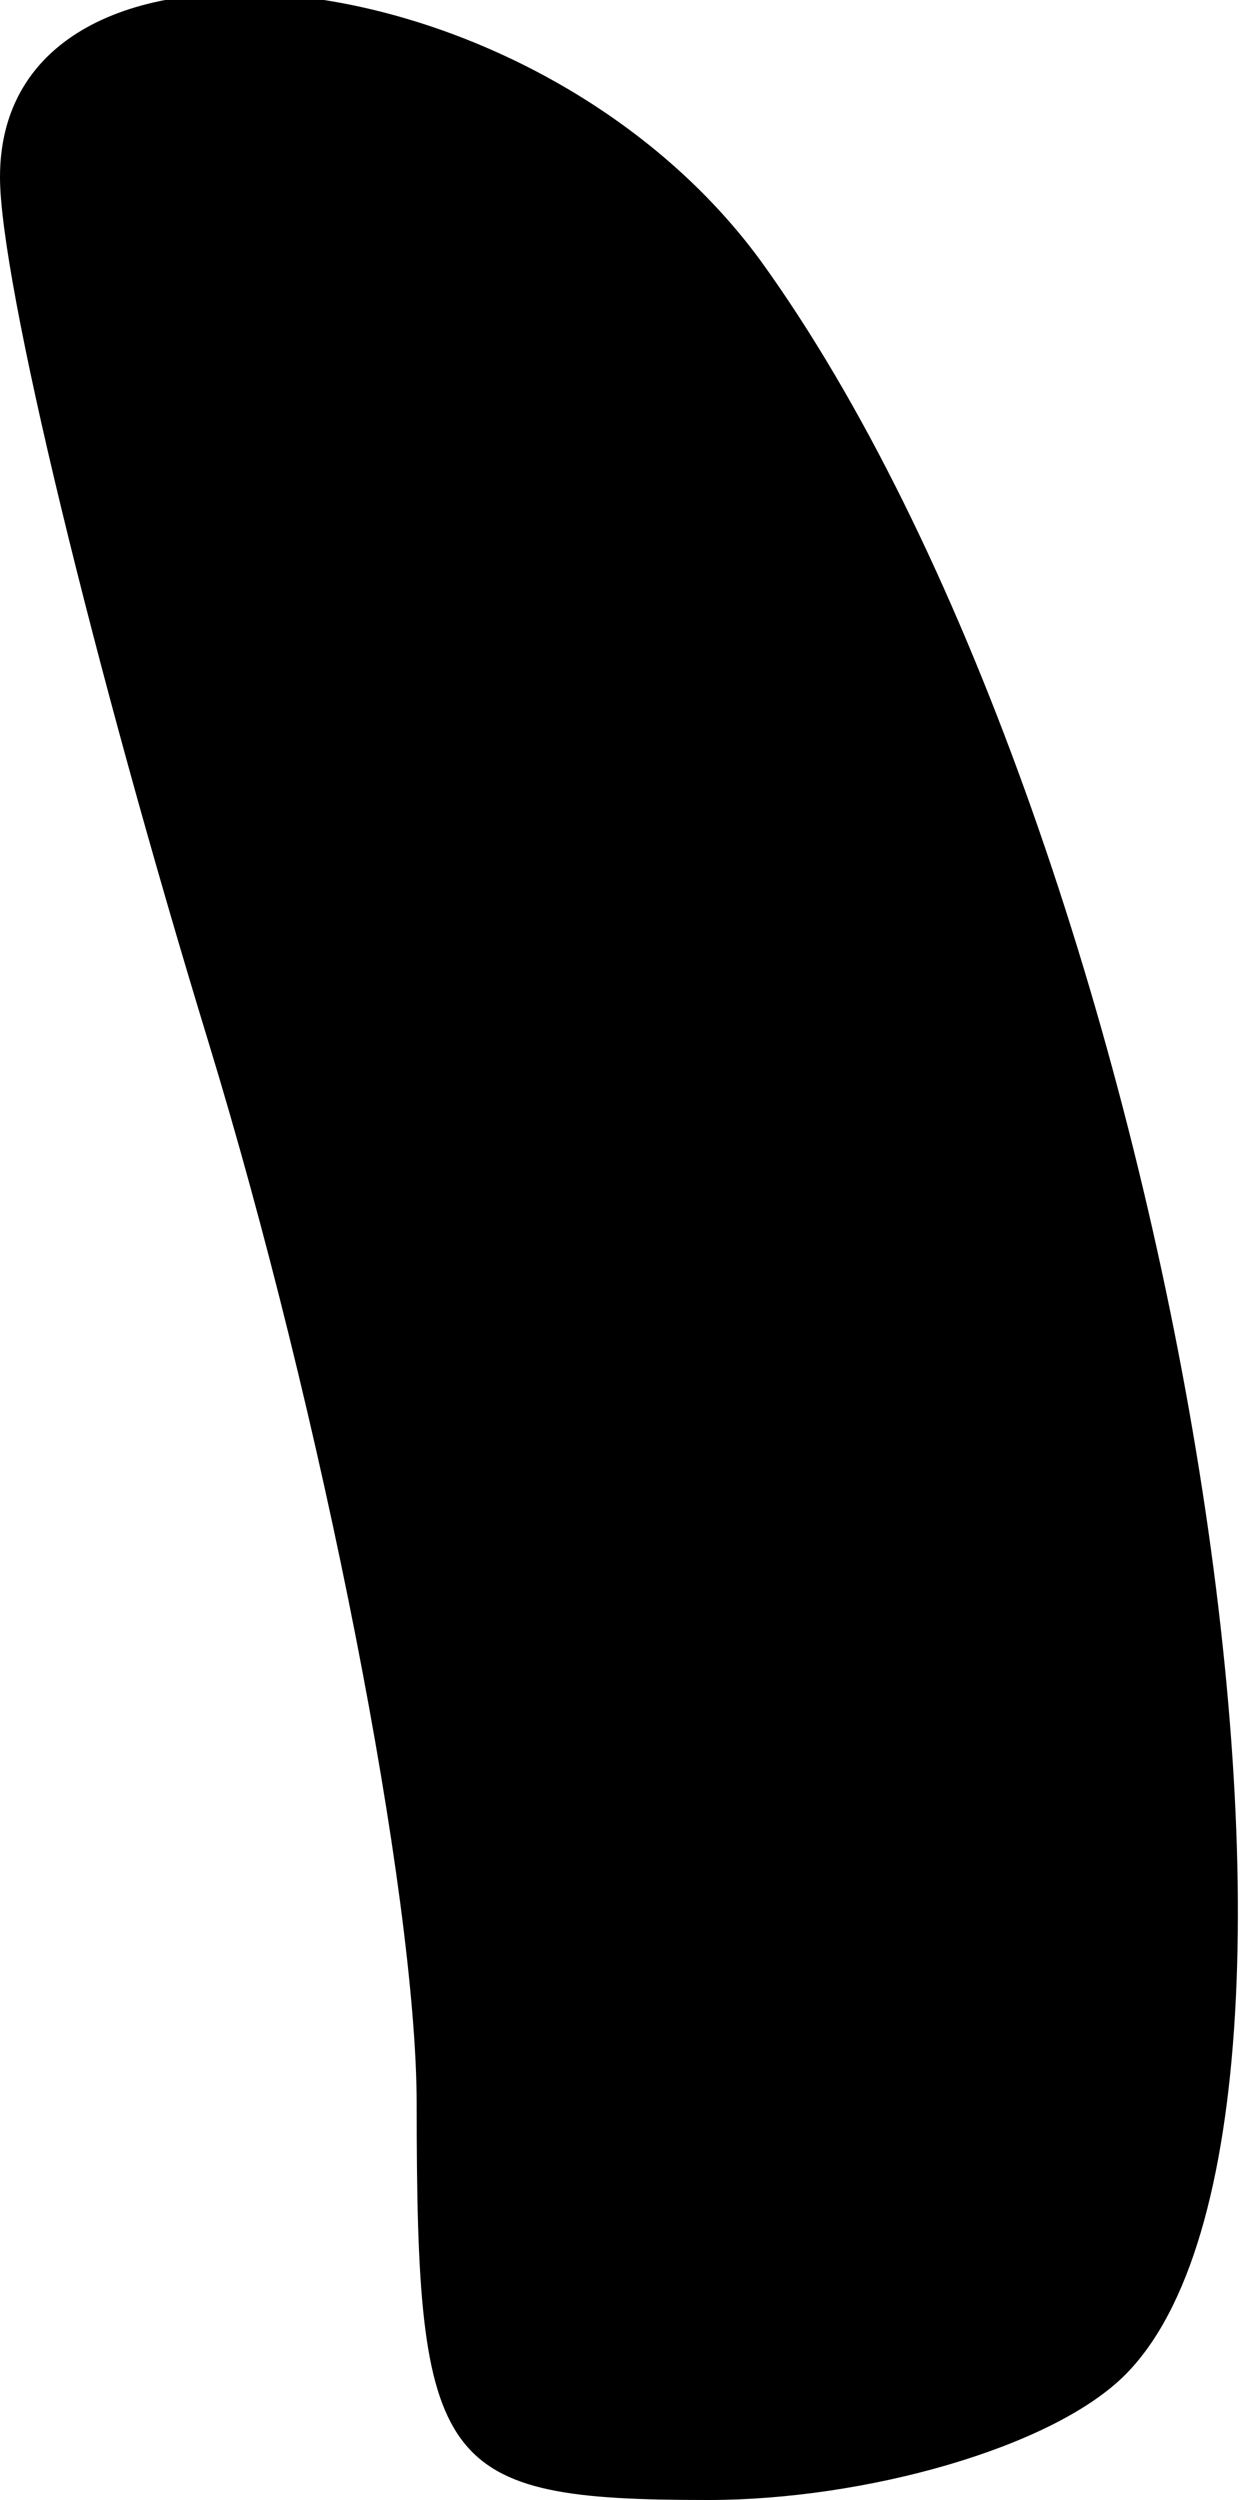 <?xml version="1.0" standalone="no"?>
<!DOCTYPE svg PUBLIC "-//W3C//DTD SVG 20010904//EN"
 "http://www.w3.org/TR/2001/REC-SVG-20010904/DTD/svg10.dtd">
<svg version="1.0" xmlns="http://www.w3.org/2000/svg"
 width="12pt" height="24pt" viewBox="0 0 12 24"
 preserveAspectRatio="xMidYMid meet">
<g transform="translate(0,24) scale(0.1,-0.1)"
fill="#000000" stroke="none">
<path fill="#000000" stroke="none" d="M0 223 c0 -10 9 -47 20 -83 11 -36 20
-82 20 -102 0 -35 2 -38 28 -38 15 0 33 5 40 12 25 25 4 149 -35 203 -22 30
-73 35 -73 8z"/>
</g>
</svg>
